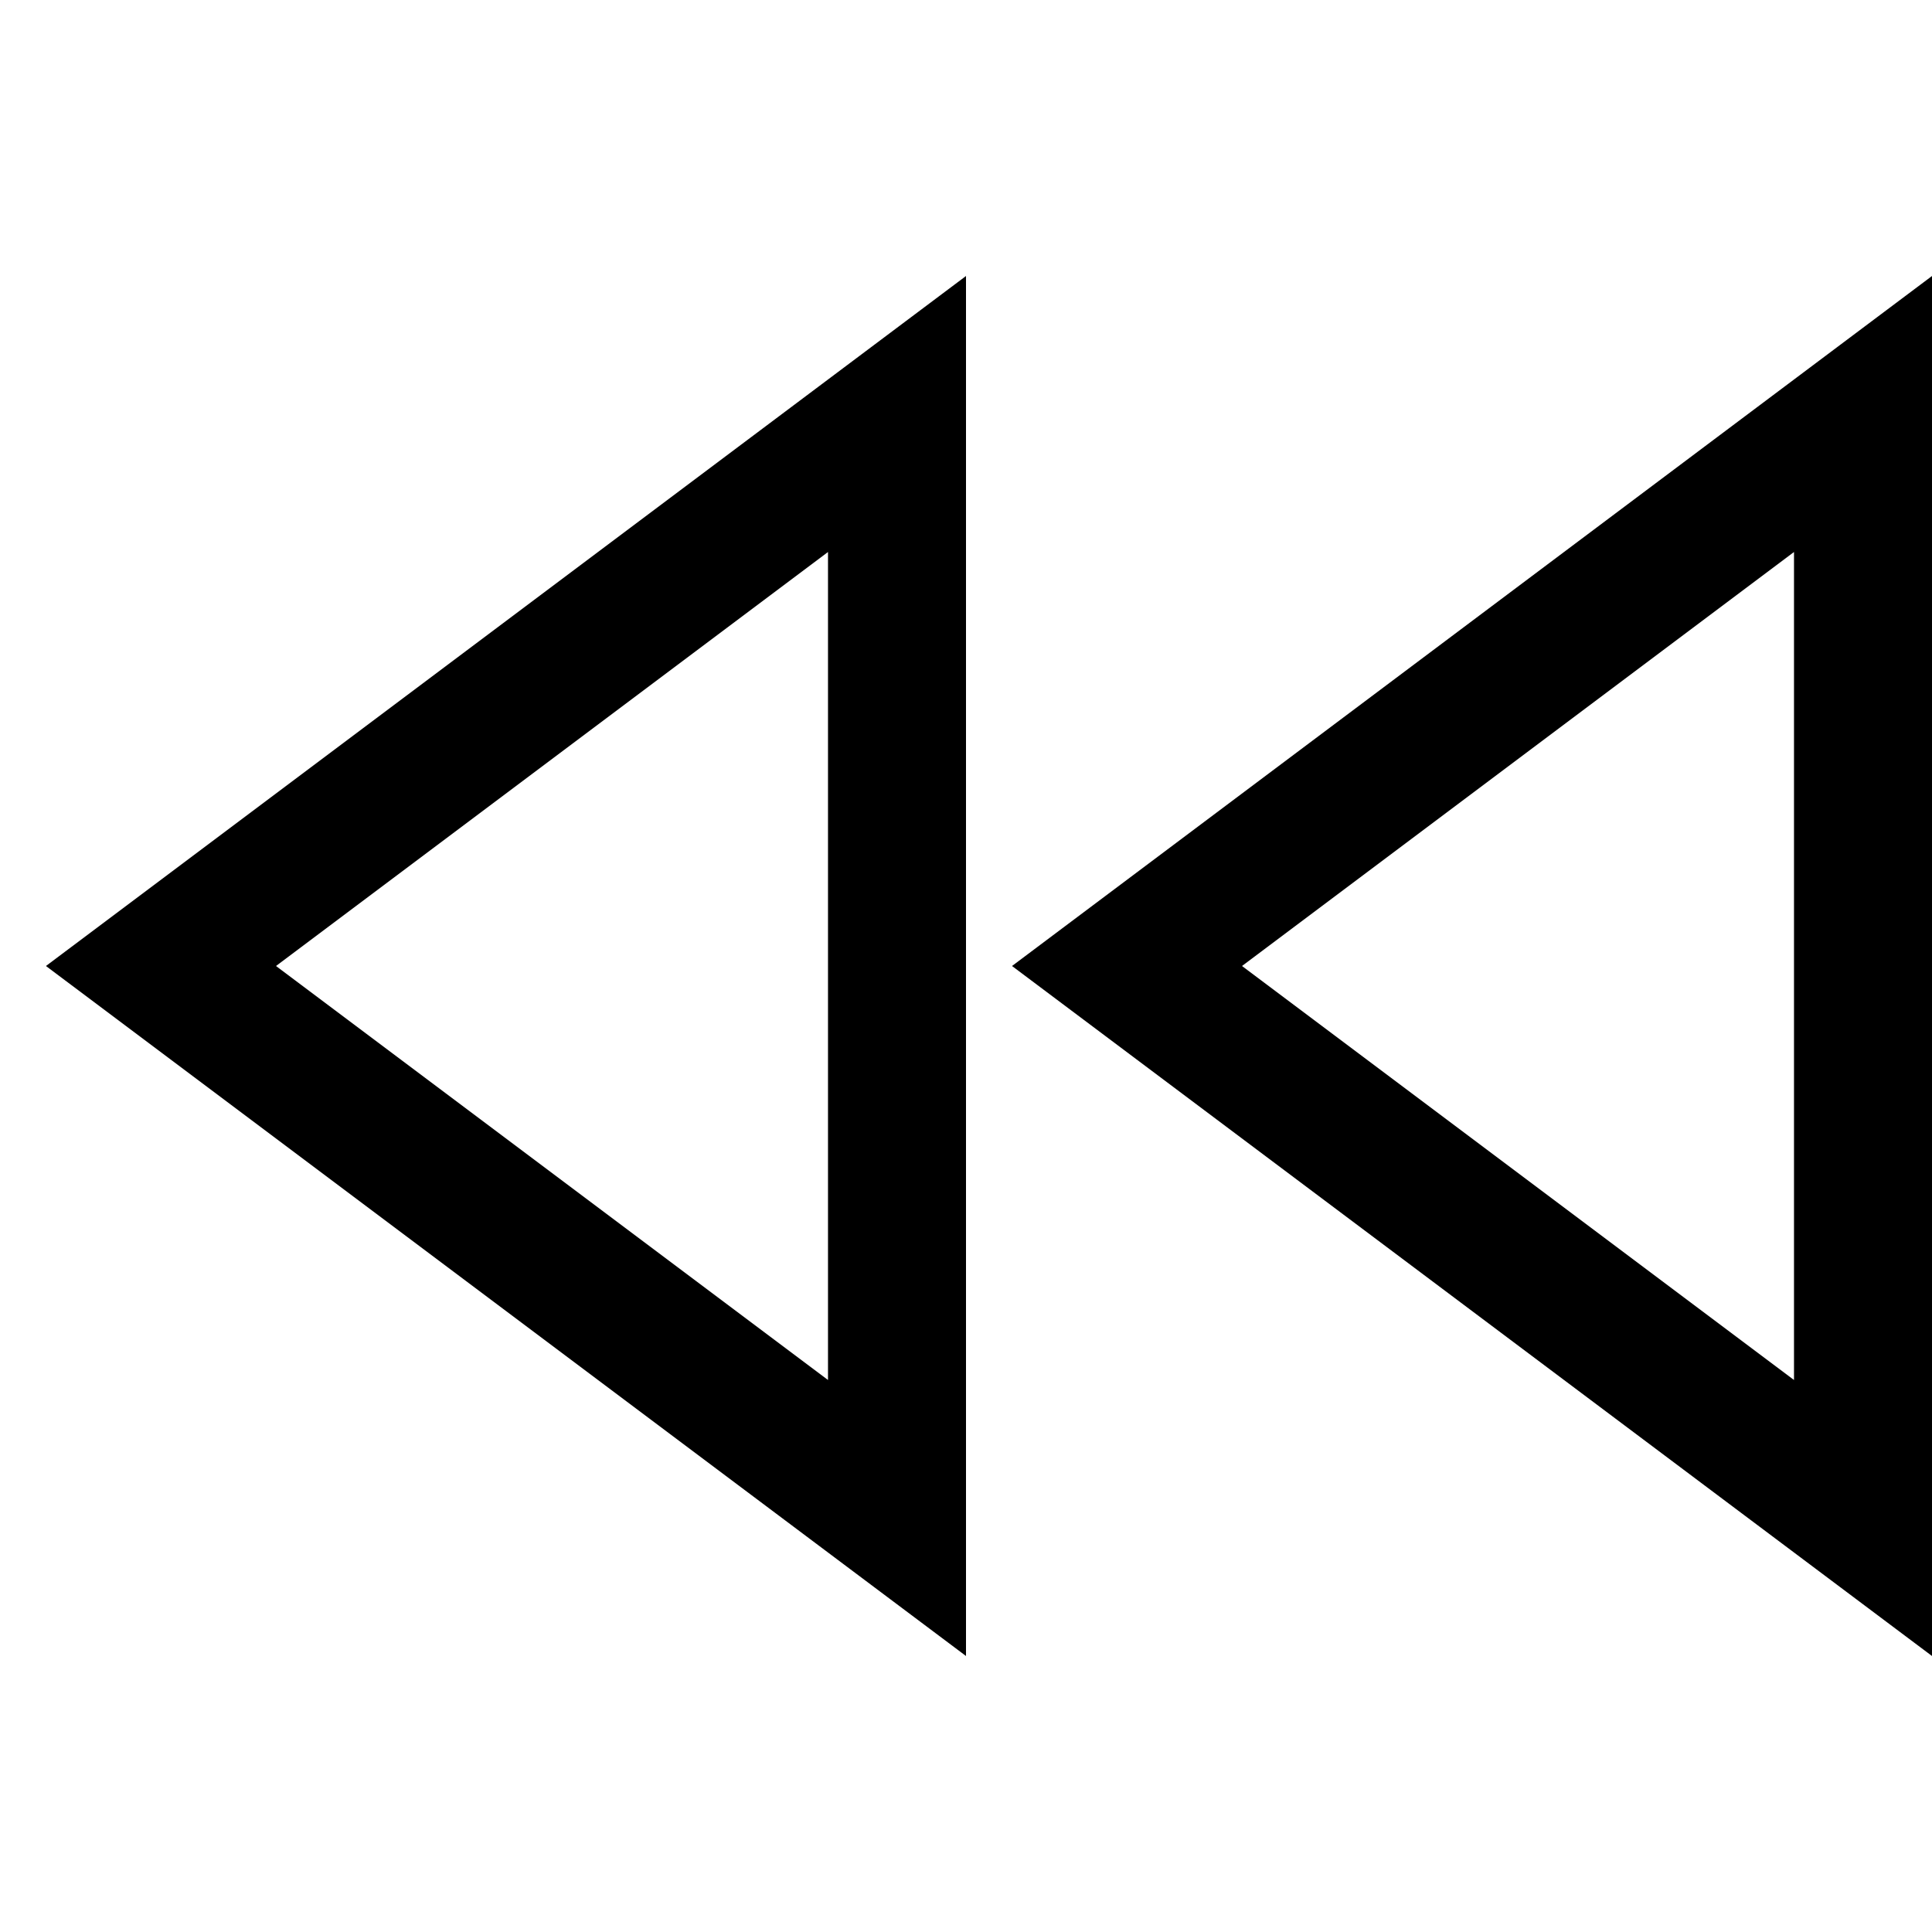 <svg xmlns="http://www.w3.org/2000/svg" viewBox="0 0 448 448" enable-background="new 0 0 448 448"><path d="M448 384l-213.328-160 213.328-160v320zm-160-160l128 96v-192l-128 96zm-64 160l-213.344-160 213.344-160v320zm-160-160l128 96v-192l-128 96z"/></svg>